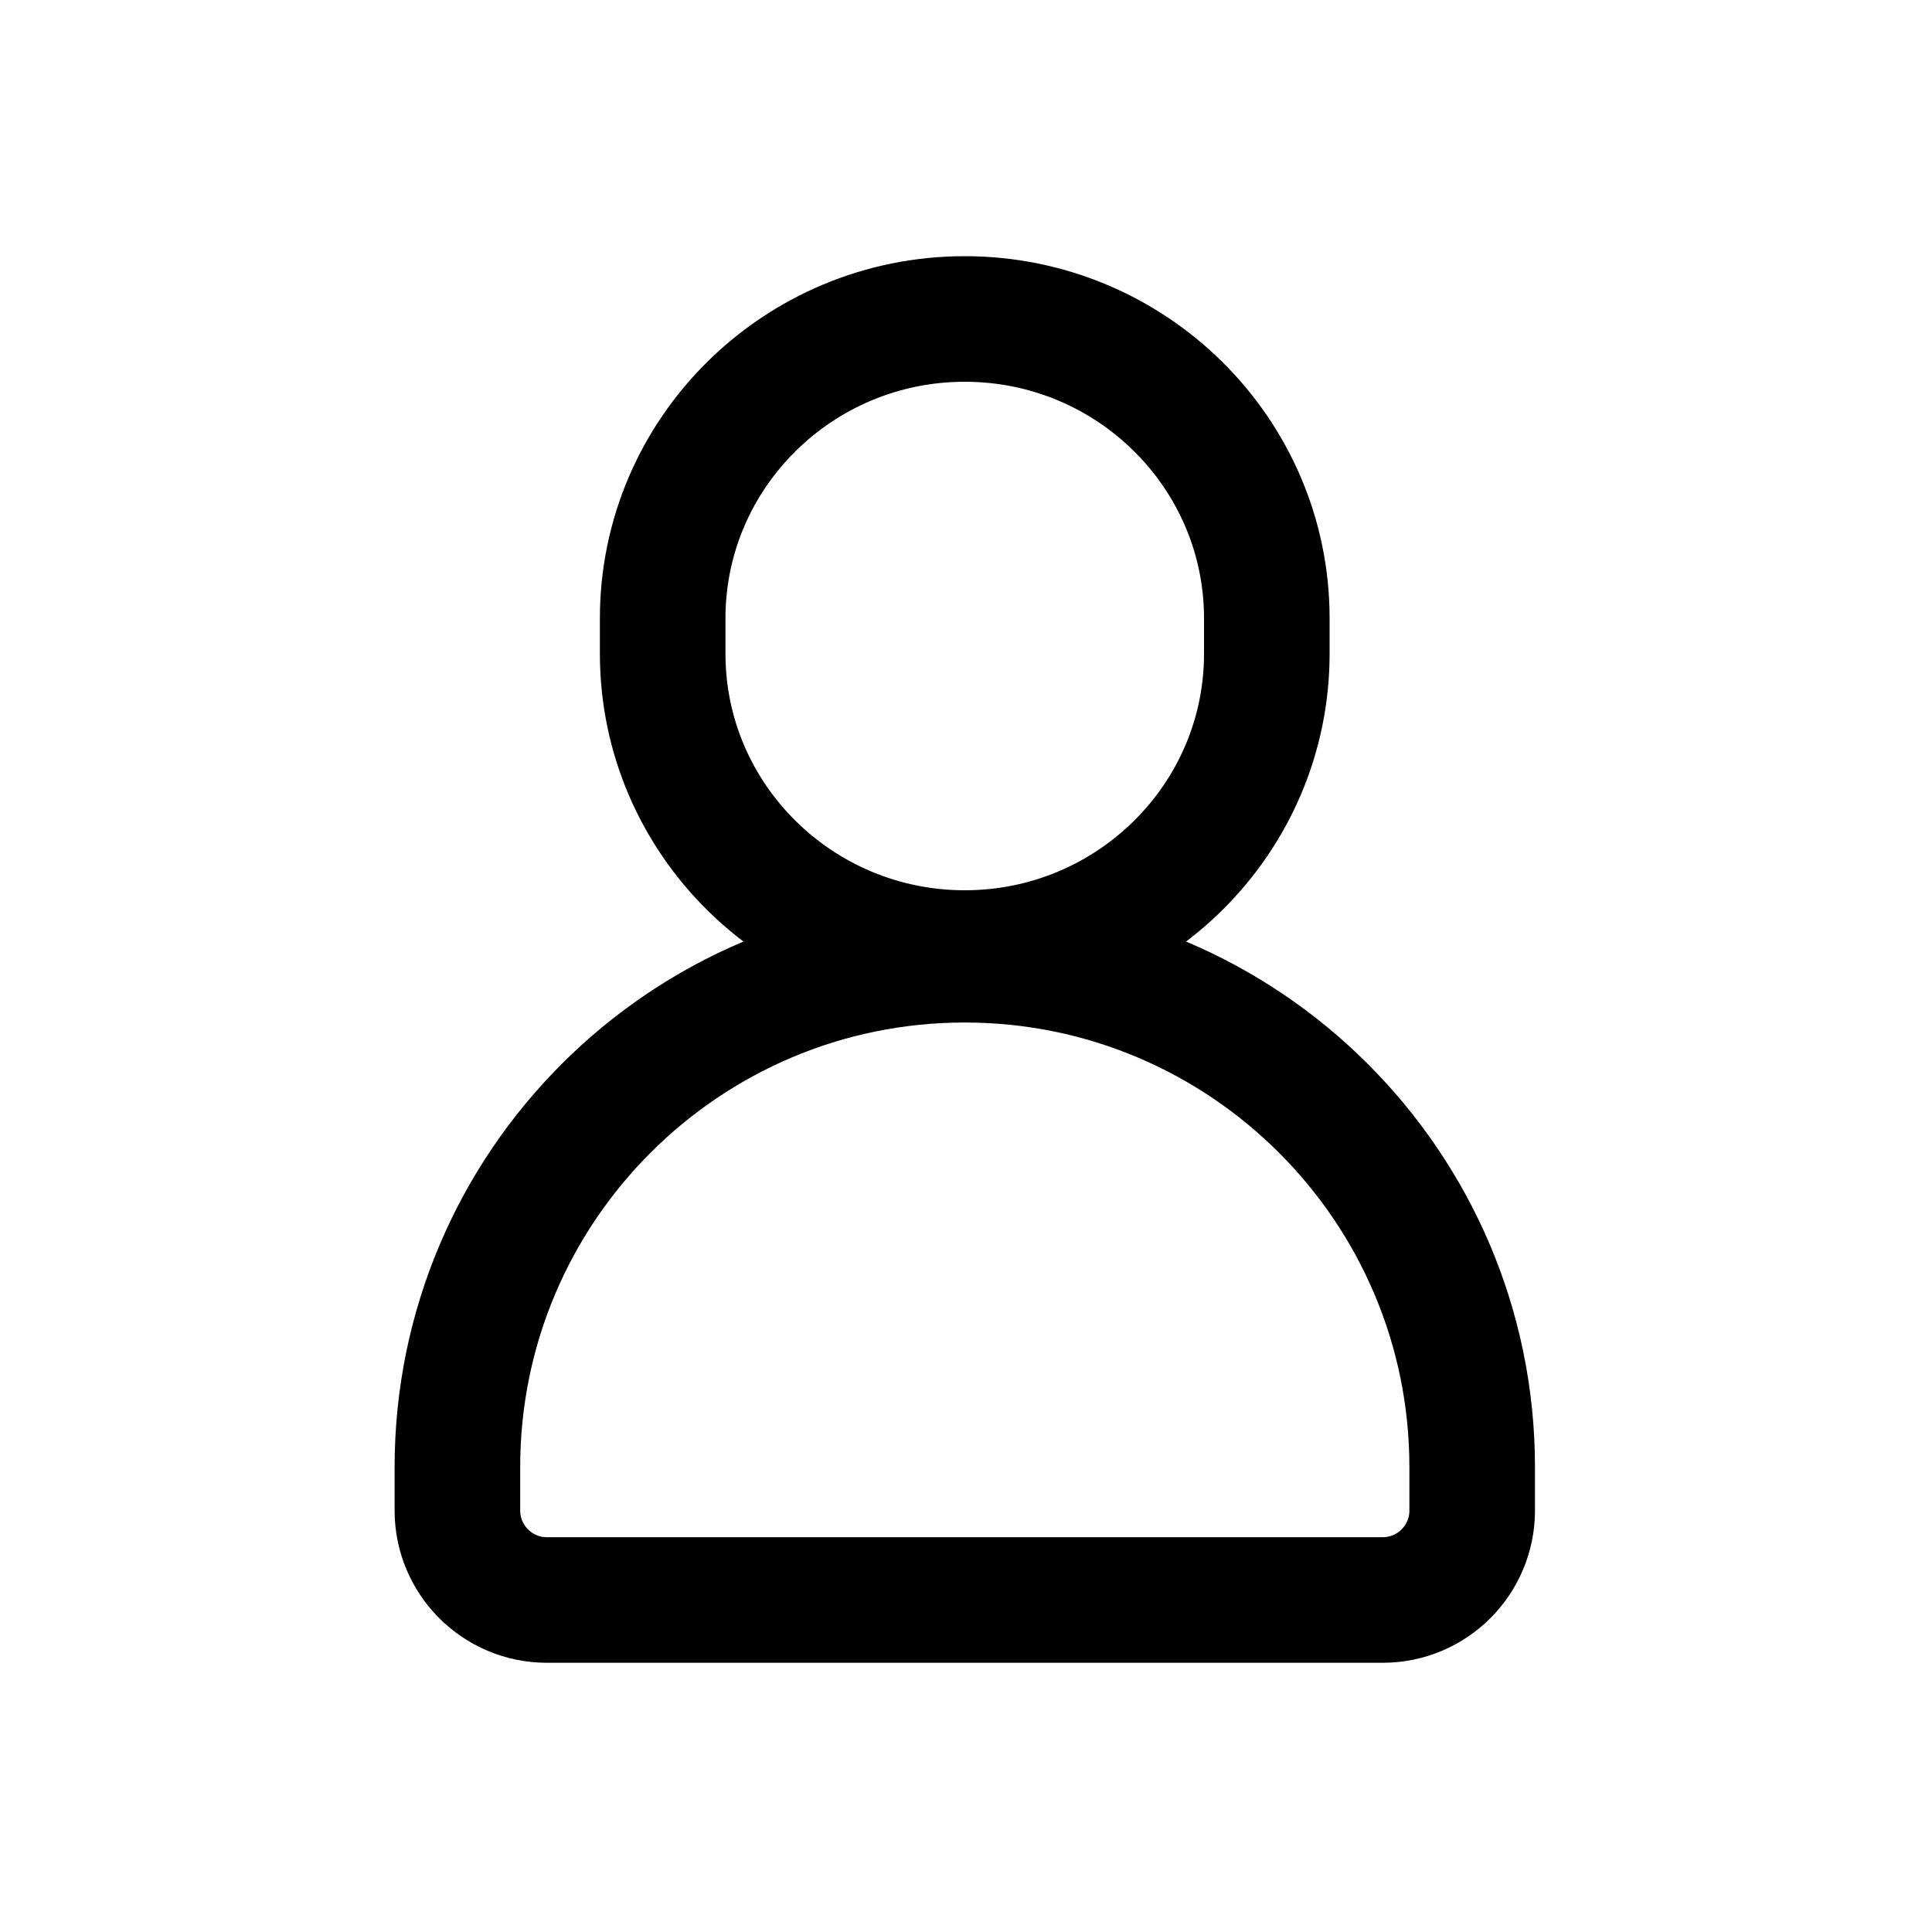 <svg width="20" height="20" viewBox="0 0 20 20" fill="none" xmlns="http://www.w3.org/2000/svg">
<path fill-rule="evenodd" clip-rule="evenodd" d="M6.86 6.401C6.86 4.691 8.262 3.302 9.987 3.302C11.713 3.302 13.114 4.691 13.114 6.401V6.767C13.114 8.477 11.713 9.866 9.987 9.866C8.262 9.866 6.86 8.477 6.86 6.767V6.401Z" stroke="black" stroke-width="1.3"/>
<path fill-rule="evenodd" clip-rule="evenodd" d="M4.735 15.187C4.735 12.289 7.088 9.935 9.987 9.935C12.886 9.935 15.24 12.289 15.24 15.187V15.637C15.24 16.148 14.825 16.563 14.314 16.563H5.661C5.15 16.563 4.735 16.148 4.735 15.637V15.187Z" stroke="black" stroke-width="1.3"/>
</svg>
